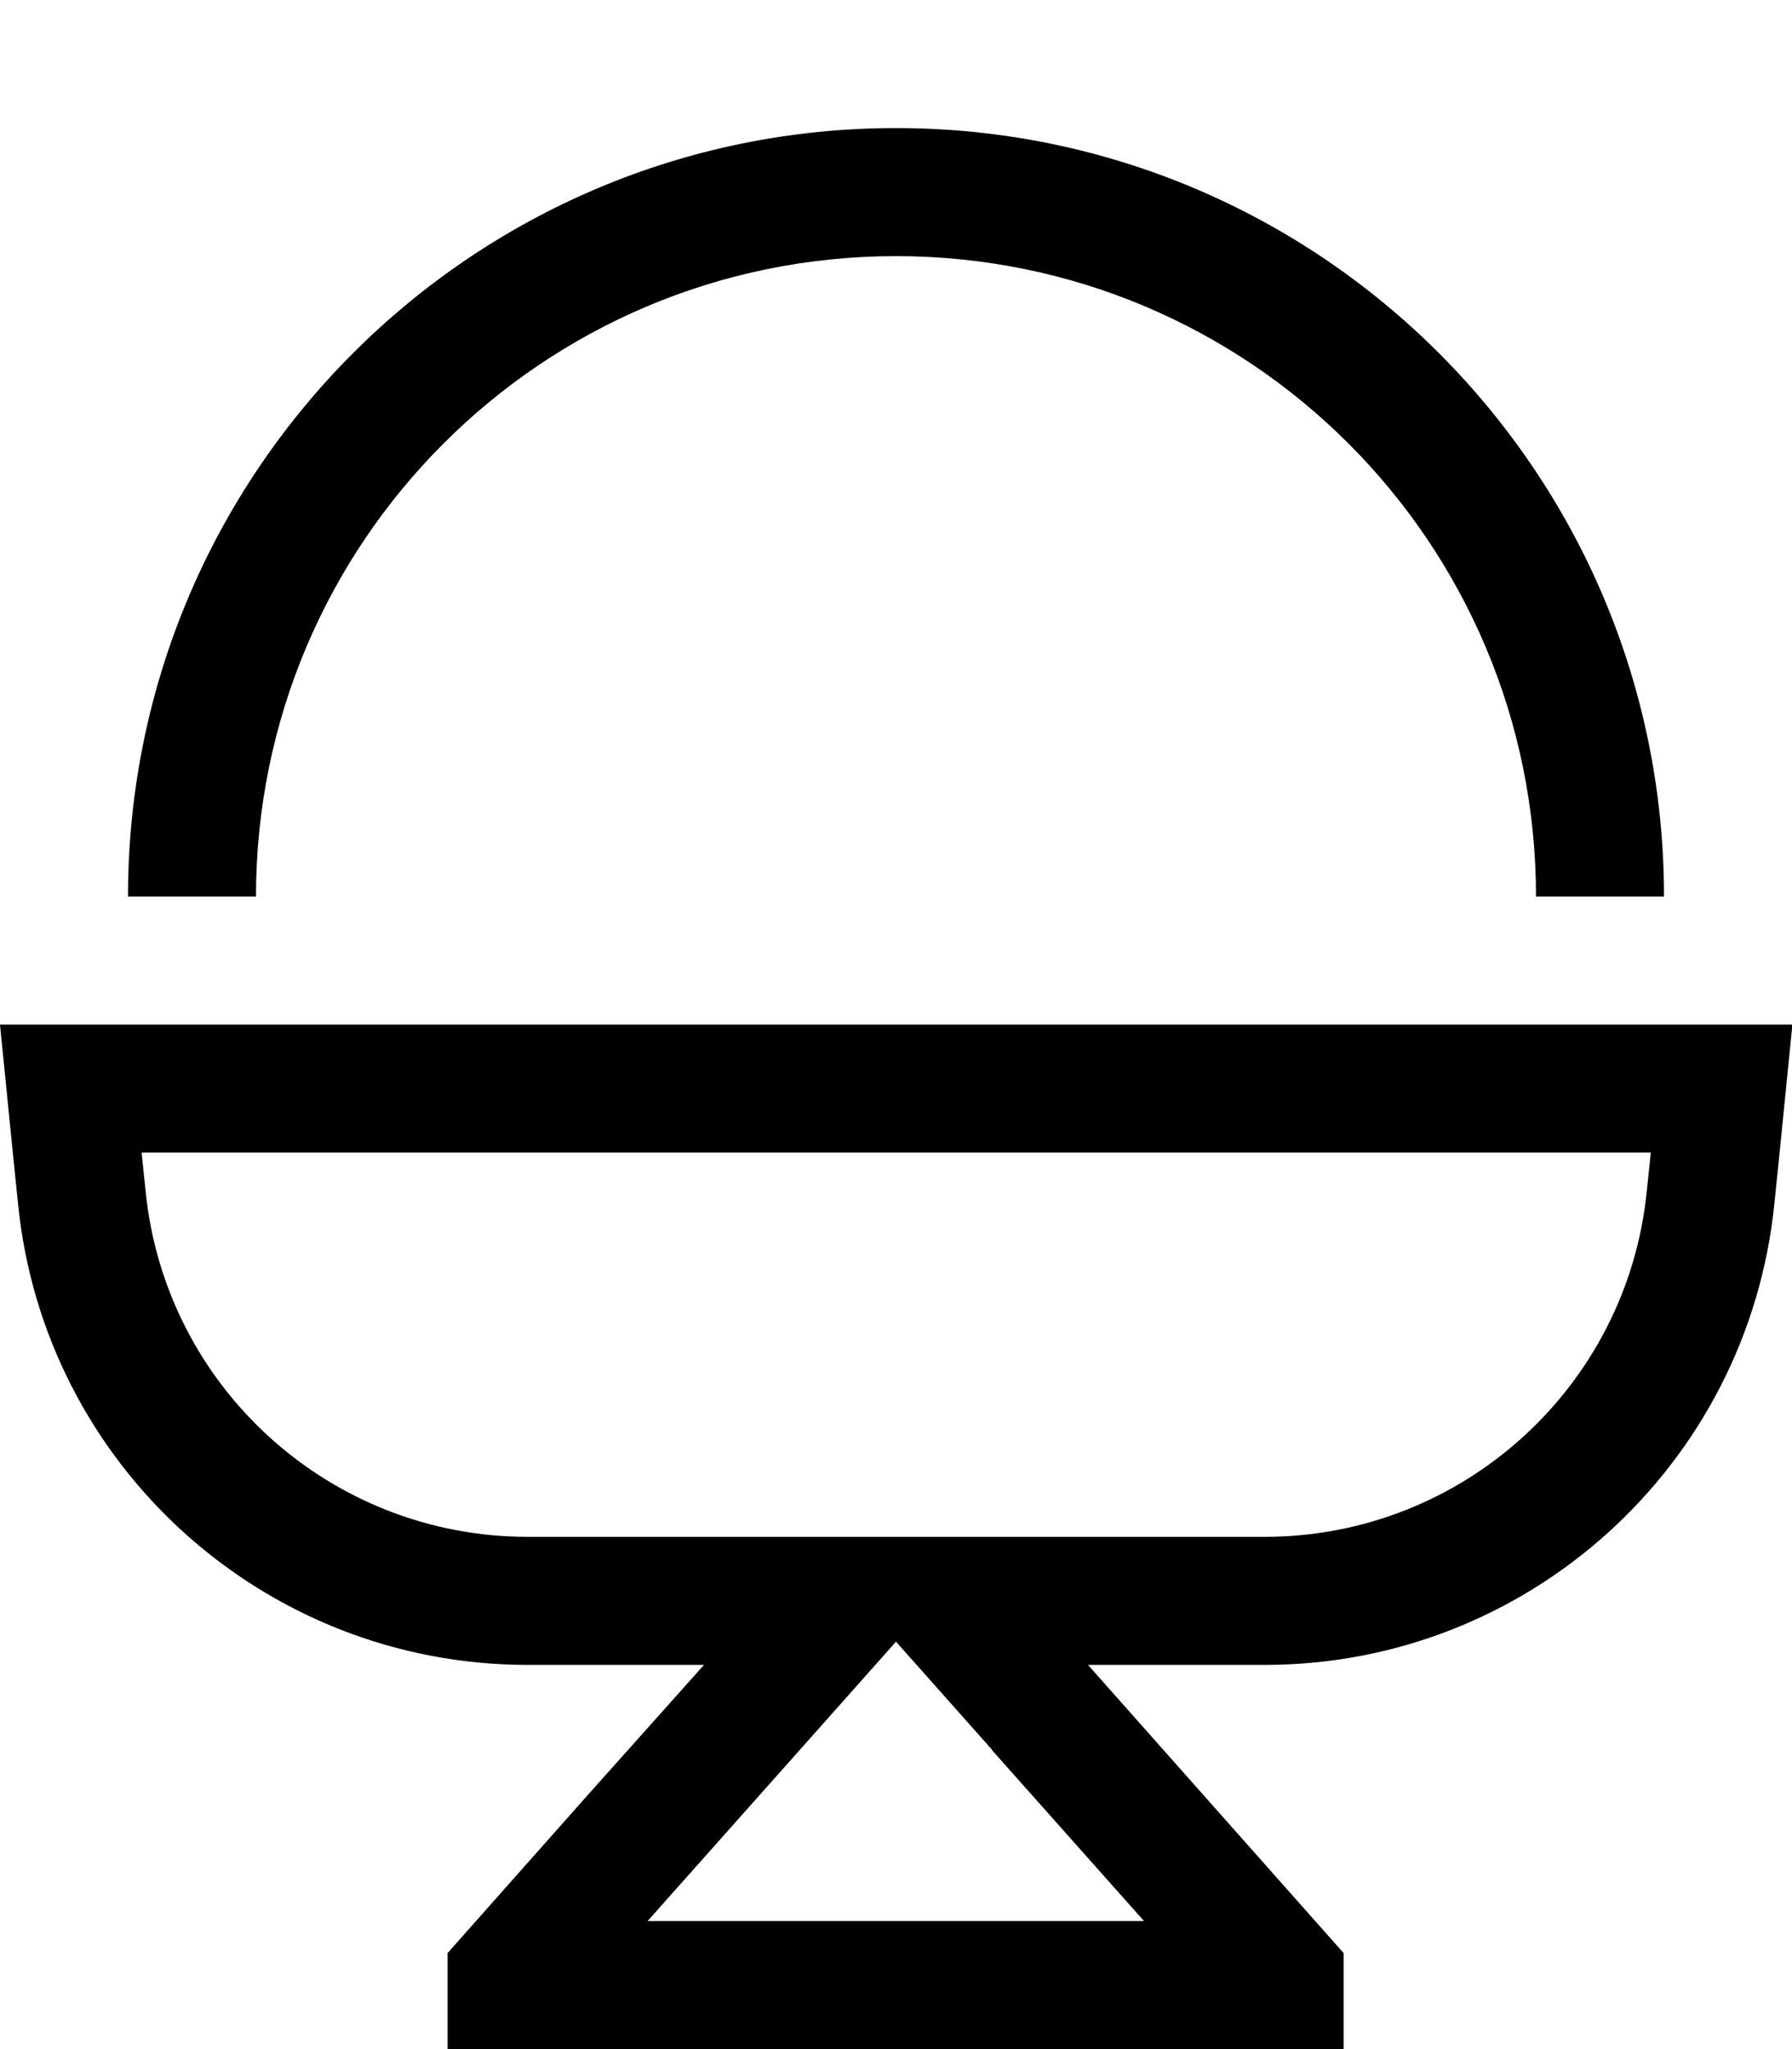<svg xmlns="http://www.w3.org/2000/svg" viewBox="0 0 448 512"><path d="M416 224l-32 0c0-88.4-71.6-160-160-160S64 135.6 64 224l-32 0C32 118 118 32 224 32s192 86 192 192zM316.2 416l-1.3 0L272 416l28.4 32 28.4 32 7.1 8 0 24-32 0-160 0-32 0 0-24 7.1-8 28.4-32L176 416l-42.8 0-1.3 0C66.1 416 11 366.2 4.5 300.7L3.2 288 0 256l32.2 0 383.7 0 32.2 0-3.2 32-1.3 12.7C437 366.2 381.9 416 316.2 416zm-68.1 21.3L224 410.2l-24.1 27.1-38 42.7 124.1 0-38-42.7zm-.8-53.3l24.7 0 44.2 0c49.3 0 90.6-37.4 95.5-86.4l1-9.6L35.4 288l1 9.6c4.9 49.1 46.2 86.4 95.5 86.4l44.2 0 24.7 0 46.5 0z"/></svg>